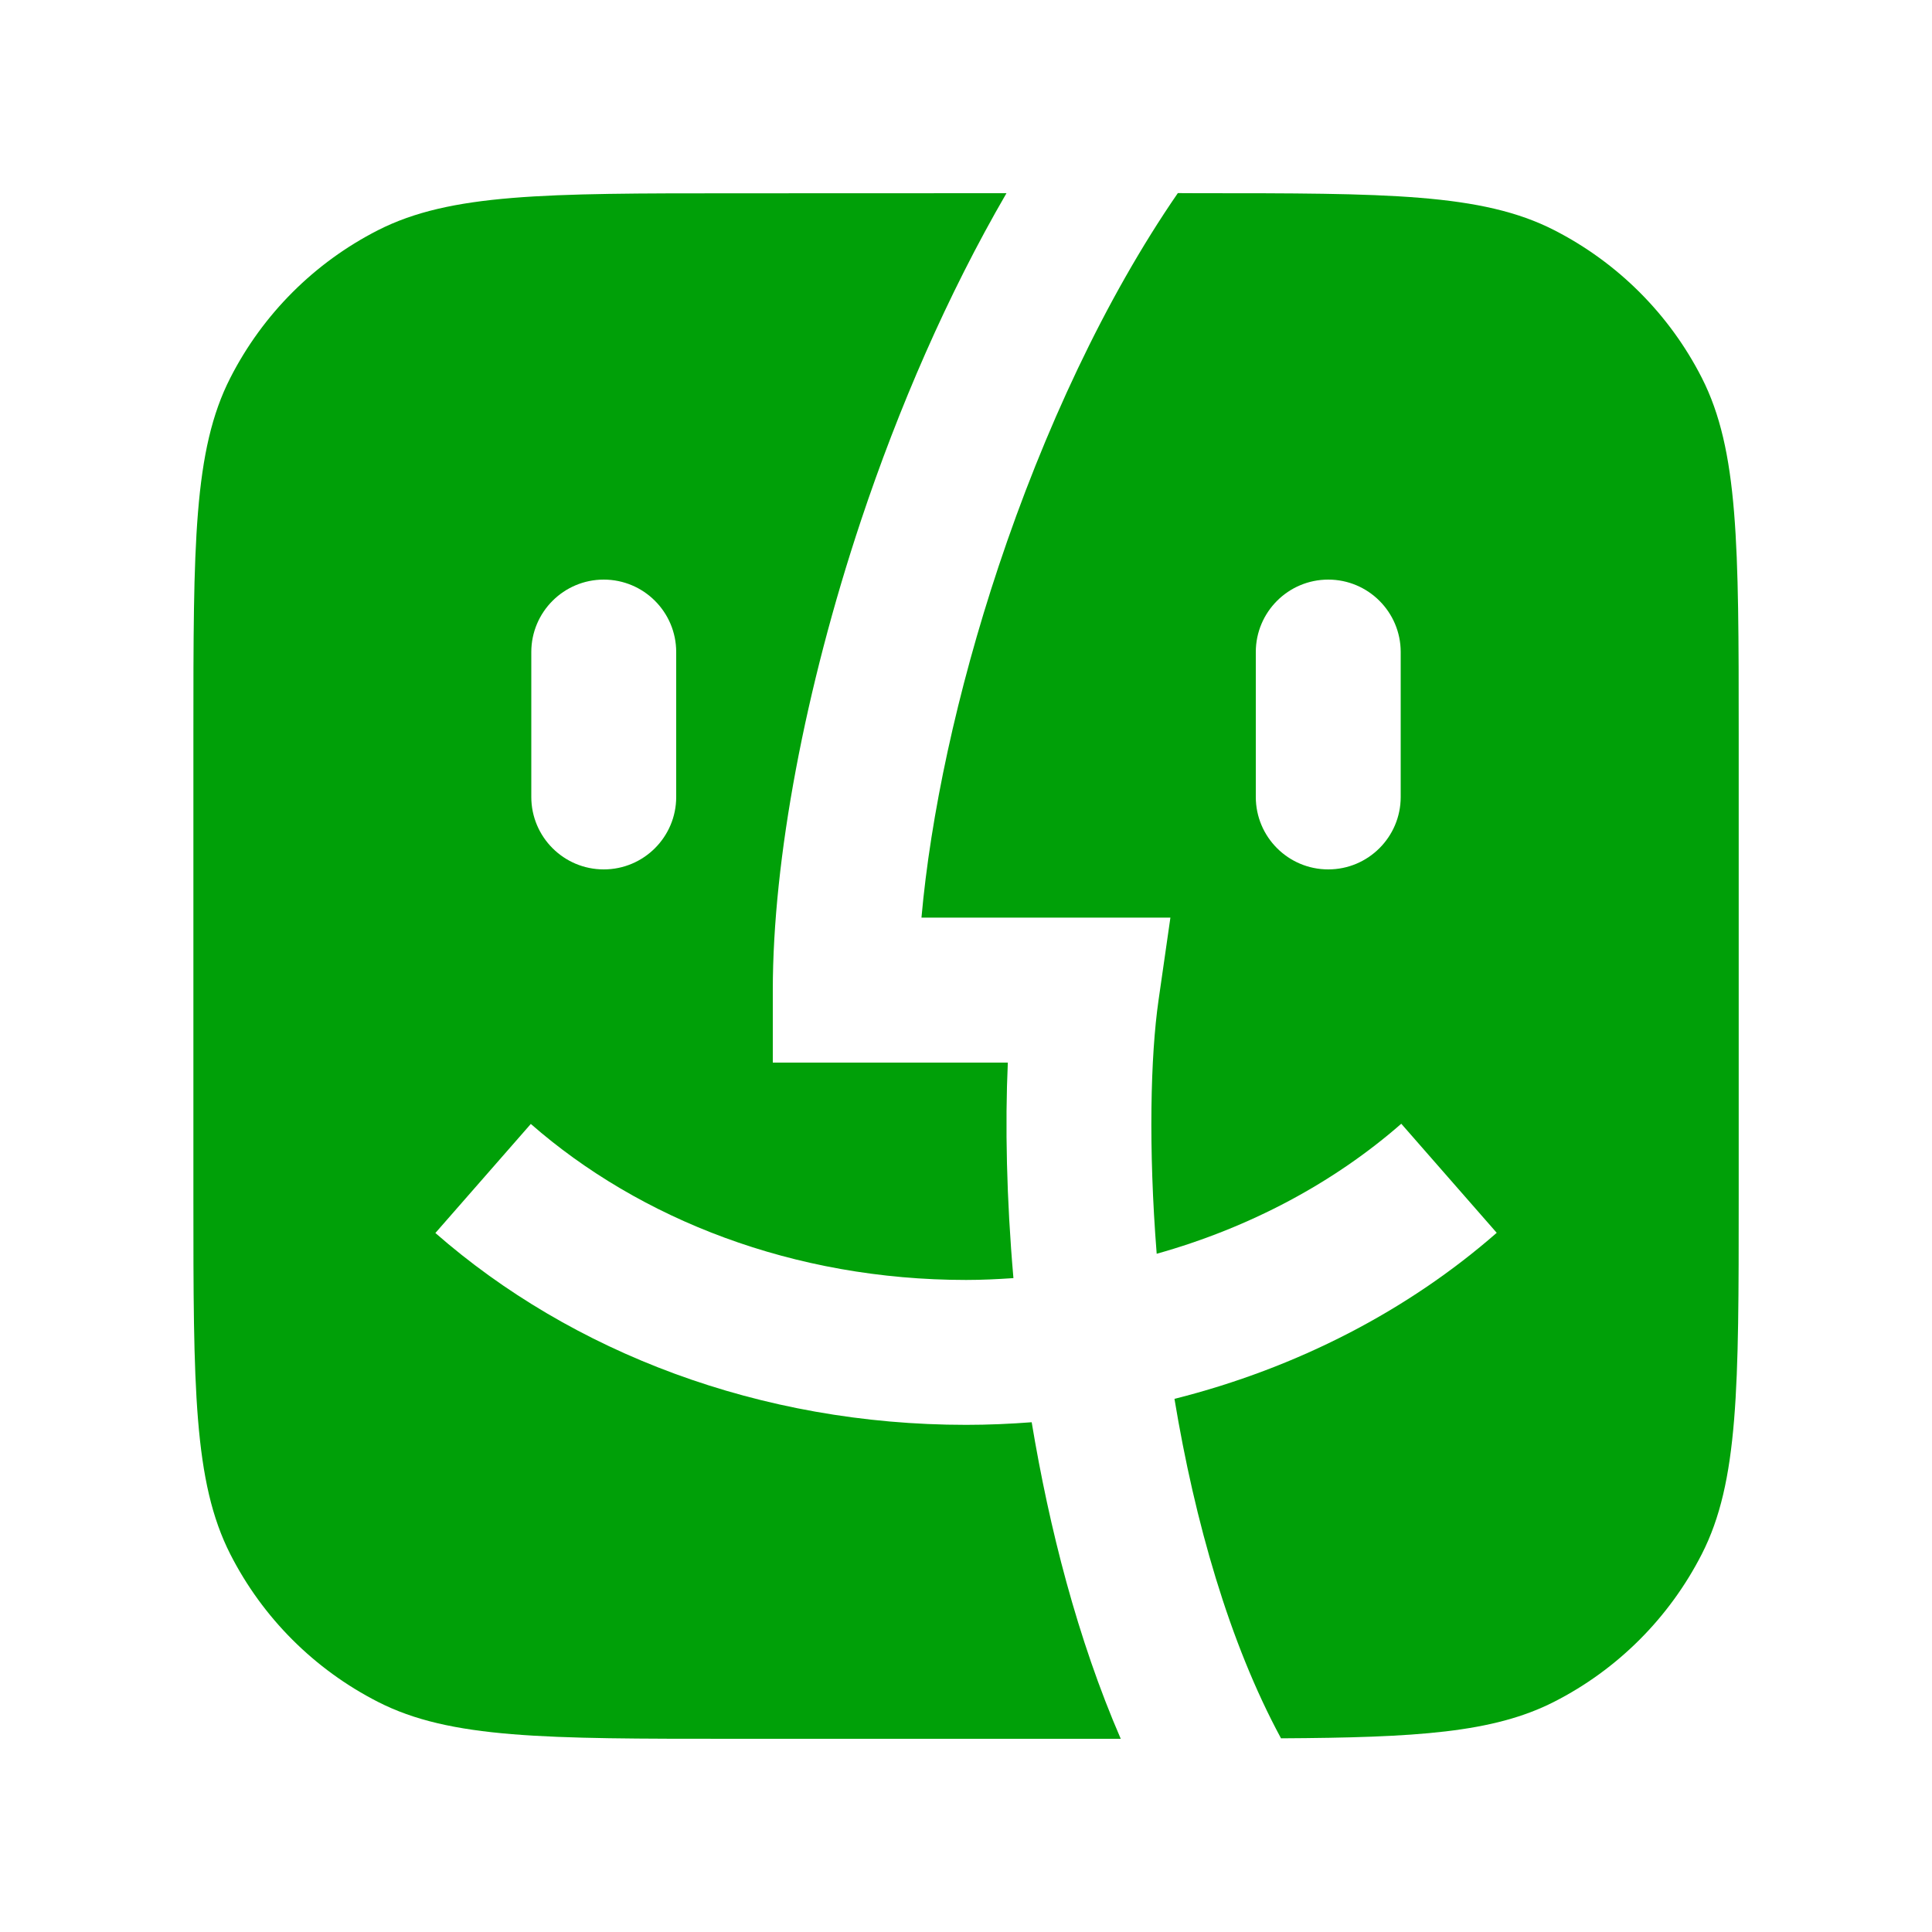 <svg fill="none" height="20" viewBox="0 0 20 20" width="20" xmlns="http://www.w3.org/2000/svg"><g clip-rule="evenodd" fill="#00a008" fill-rule="evenodd"><path d="m10.419 2c-.612 1.053-1.119 2.228-1.506 3.388-.579 1.738-.913 3.508-.913 4.862v.75h2.433c-.029.638-.014 1.407.058 2.231-.162.011-.325.019-.49.019-1.784 0-3.378-.628-4.506-1.615l-.988 1.129c1.413 1.236 3.361 1.986 5.494 1.986.229 0 .455-.01.679-.027.181 1.091.473 2.241.922 3.277h-4.001c-1.96 0-2.94-0-3.688-.382-.659-.336-1.194-.871-1.529-1.529-.381-.749-.382-1.729-.382-3.688v-4.801c0-1.96 0-2.94.382-3.688.336-.659.871-1.194 1.529-1.529.749-.381 1.729-.382 3.688-.382zm-4.169 4c-.414 0-.75.336-.75.75v1.5c0 .414.336.75.75.75s.75-.336.75-.75v-1.5c0-.414-.336-.75-.75-.75z"/><path d="m12.4 2c1.96 0 2.94 0 3.688.382.658.336 1.194.871 1.529 1.529.381.749.382 1.729.382 3.688v4.801c0 1.96-0 2.94-.382 3.688-.336.658-.871 1.194-1.529 1.529-.63.321-1.424.37-2.827.378-.537-.992-.893-2.247-1.103-3.514 1.274-.321 2.418-.916 3.336-1.719l-.988-1.129c-.691.604-1.556 1.072-2.532 1.346-.087-1.097-.064-2.049.019-2.624l.123-.856h-2.577c.093-1.048.364-2.333.799-3.638.466-1.398 1.102-2.77 1.855-3.862zm1.35 4c-.414 0-.75.336-.75.75v1.5c0 .414.336.75.75.75s.75-.336.75-.75v-1.5c0-.414-.336-.75-.75-.75z"/></g></svg>